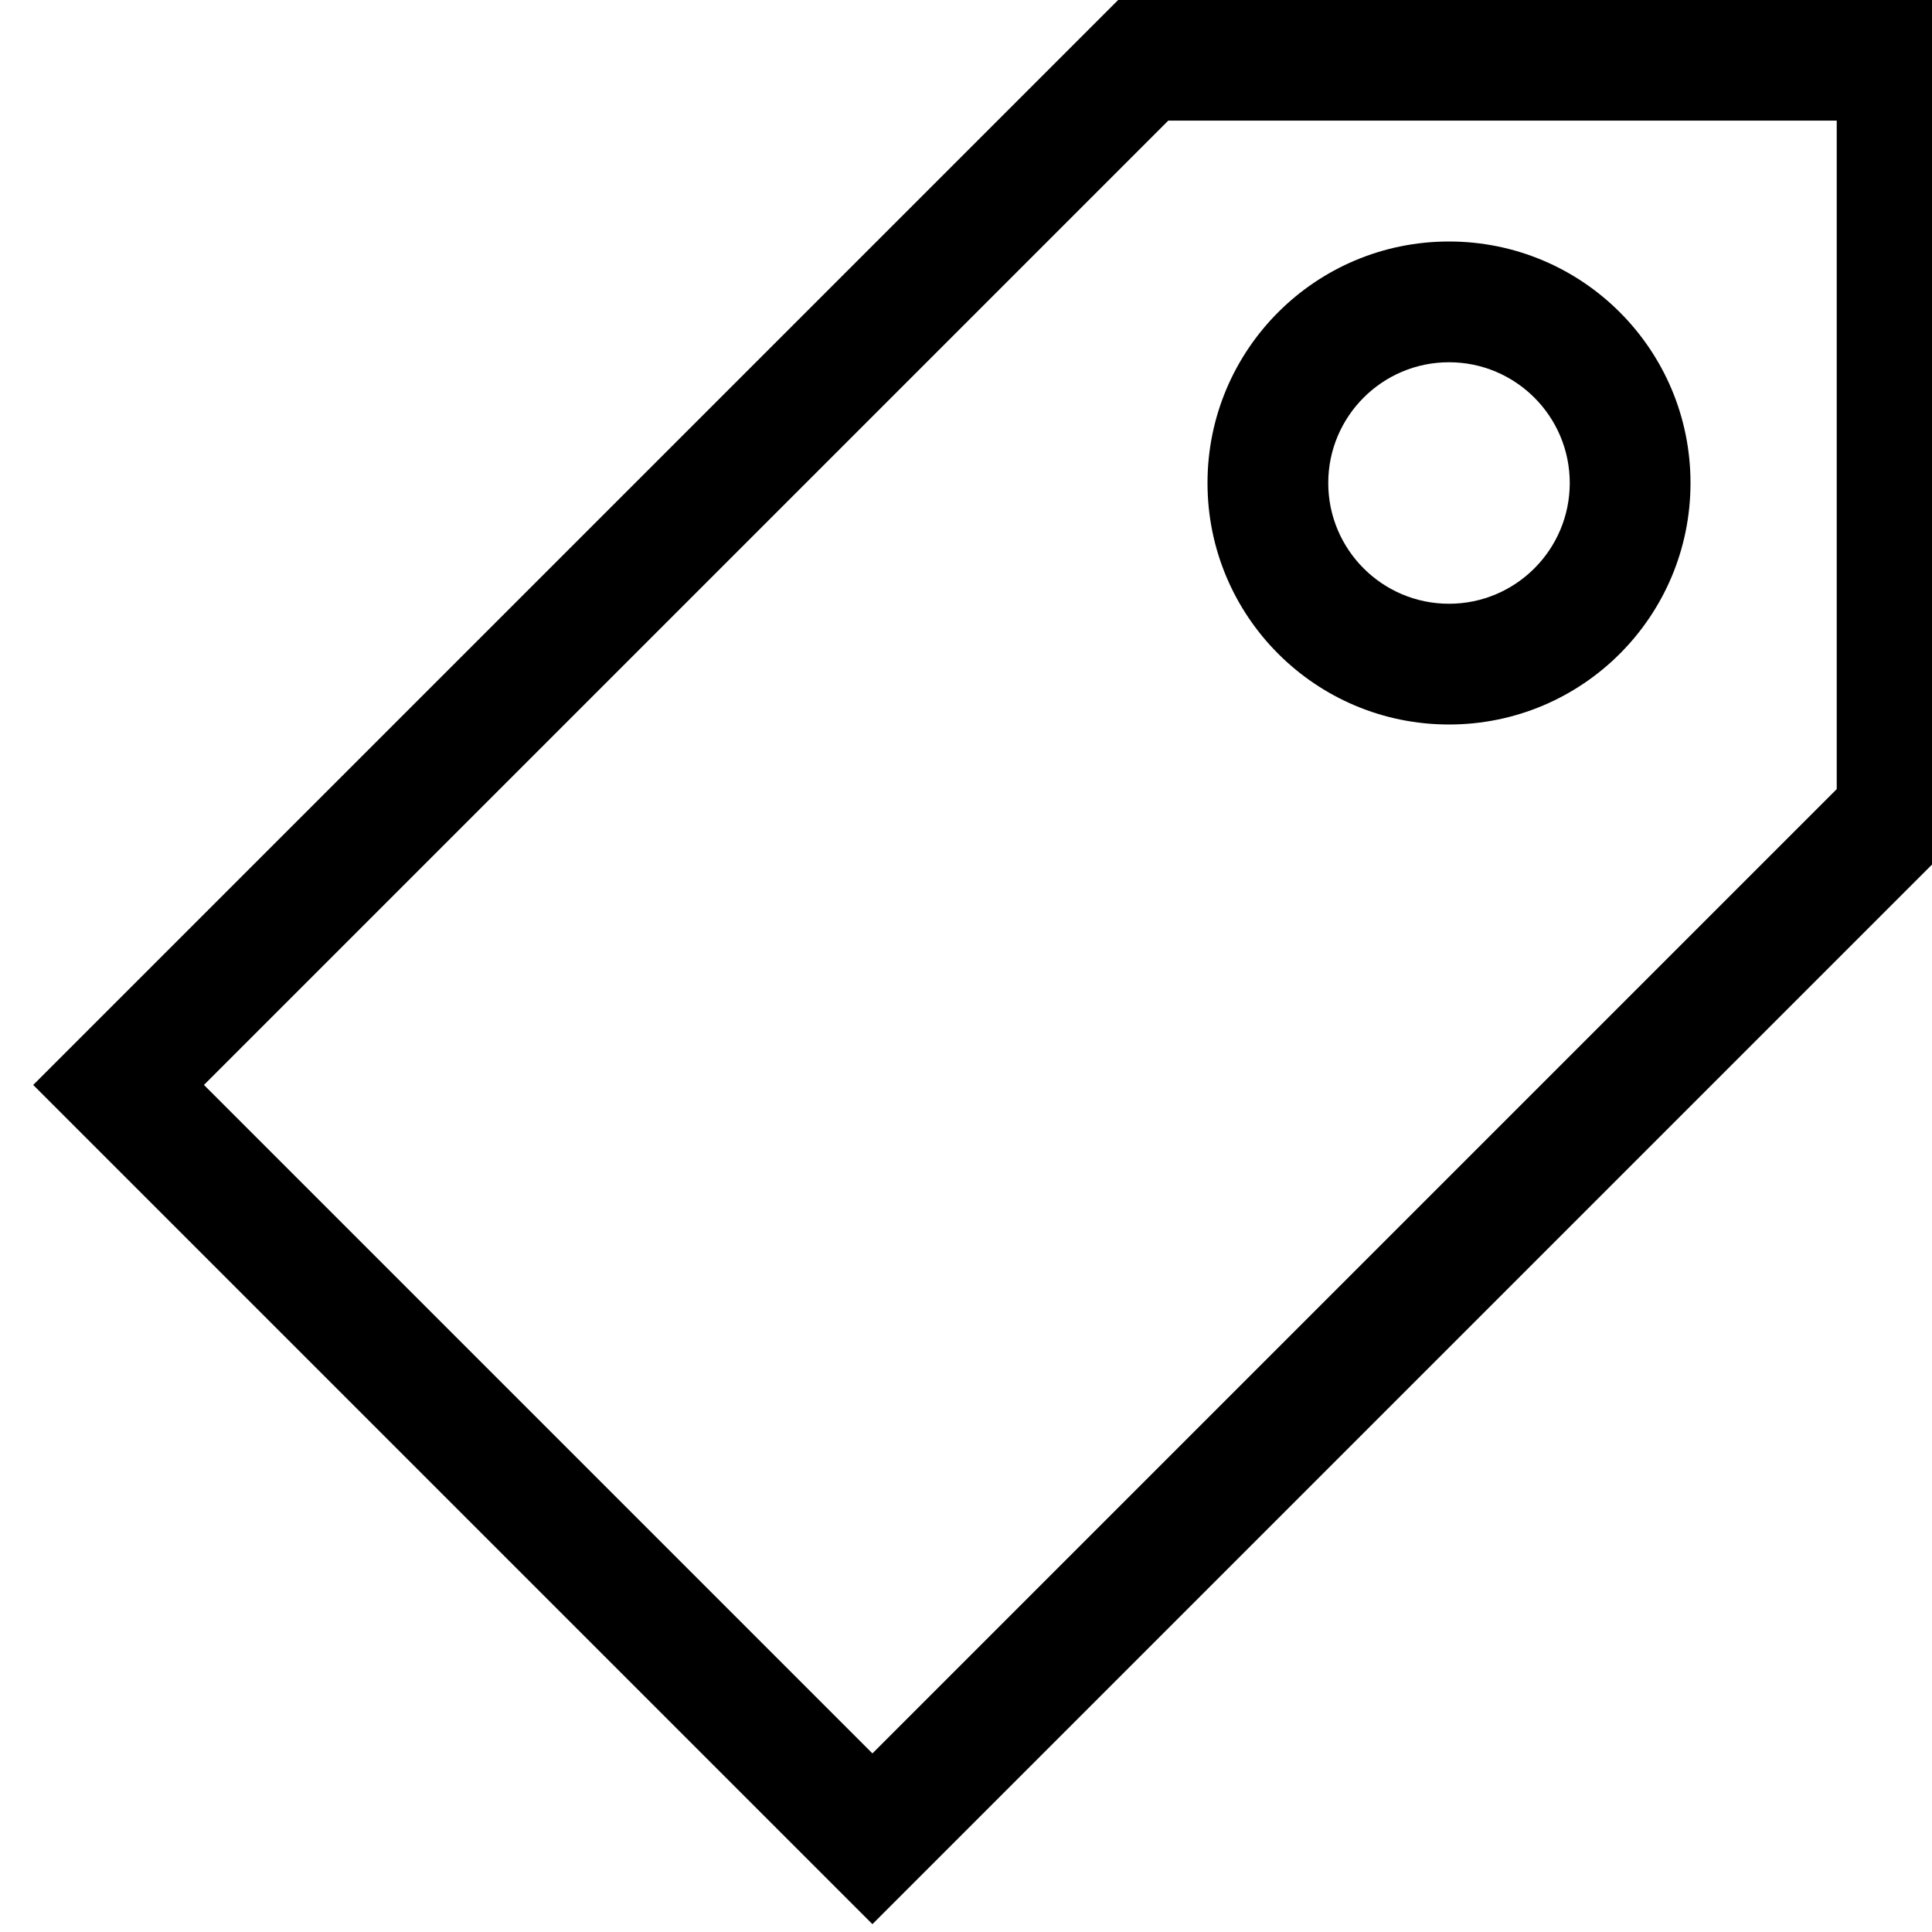 <svg width="16" height="16" viewBox="0 0 16 16" fill="none" xmlns="http://www.w3.org/2000/svg">
<g clip-path="url(#clip0_2:402)">
<path d="M16.21 0V6.95L7.225 15.935L0.275 8.985L9.26 0H16.21ZM15.211 0.999H9.675L1.689 8.985L7.225 14.521L15.211 6.535V0.999ZM12 2C13.105 2 14 2.895 14 4C14 5.105 13.105 6 12 6C10.895 6 10 5.105 10 4C10 2.895 10.895 2 12 2ZM12 3C11.448 3 11 3.448 11 4C11 4.552 11.448 5 12 5C12.552 5 13 4.552 13 4C13 3.448 12.552 3 12 3Z" fill="black"/>
</g>
<defs>
<clipPath id="clip0_2:402">
<rect width="16" height="16" fill="white"/>
</clipPath>
</defs>
</svg>
